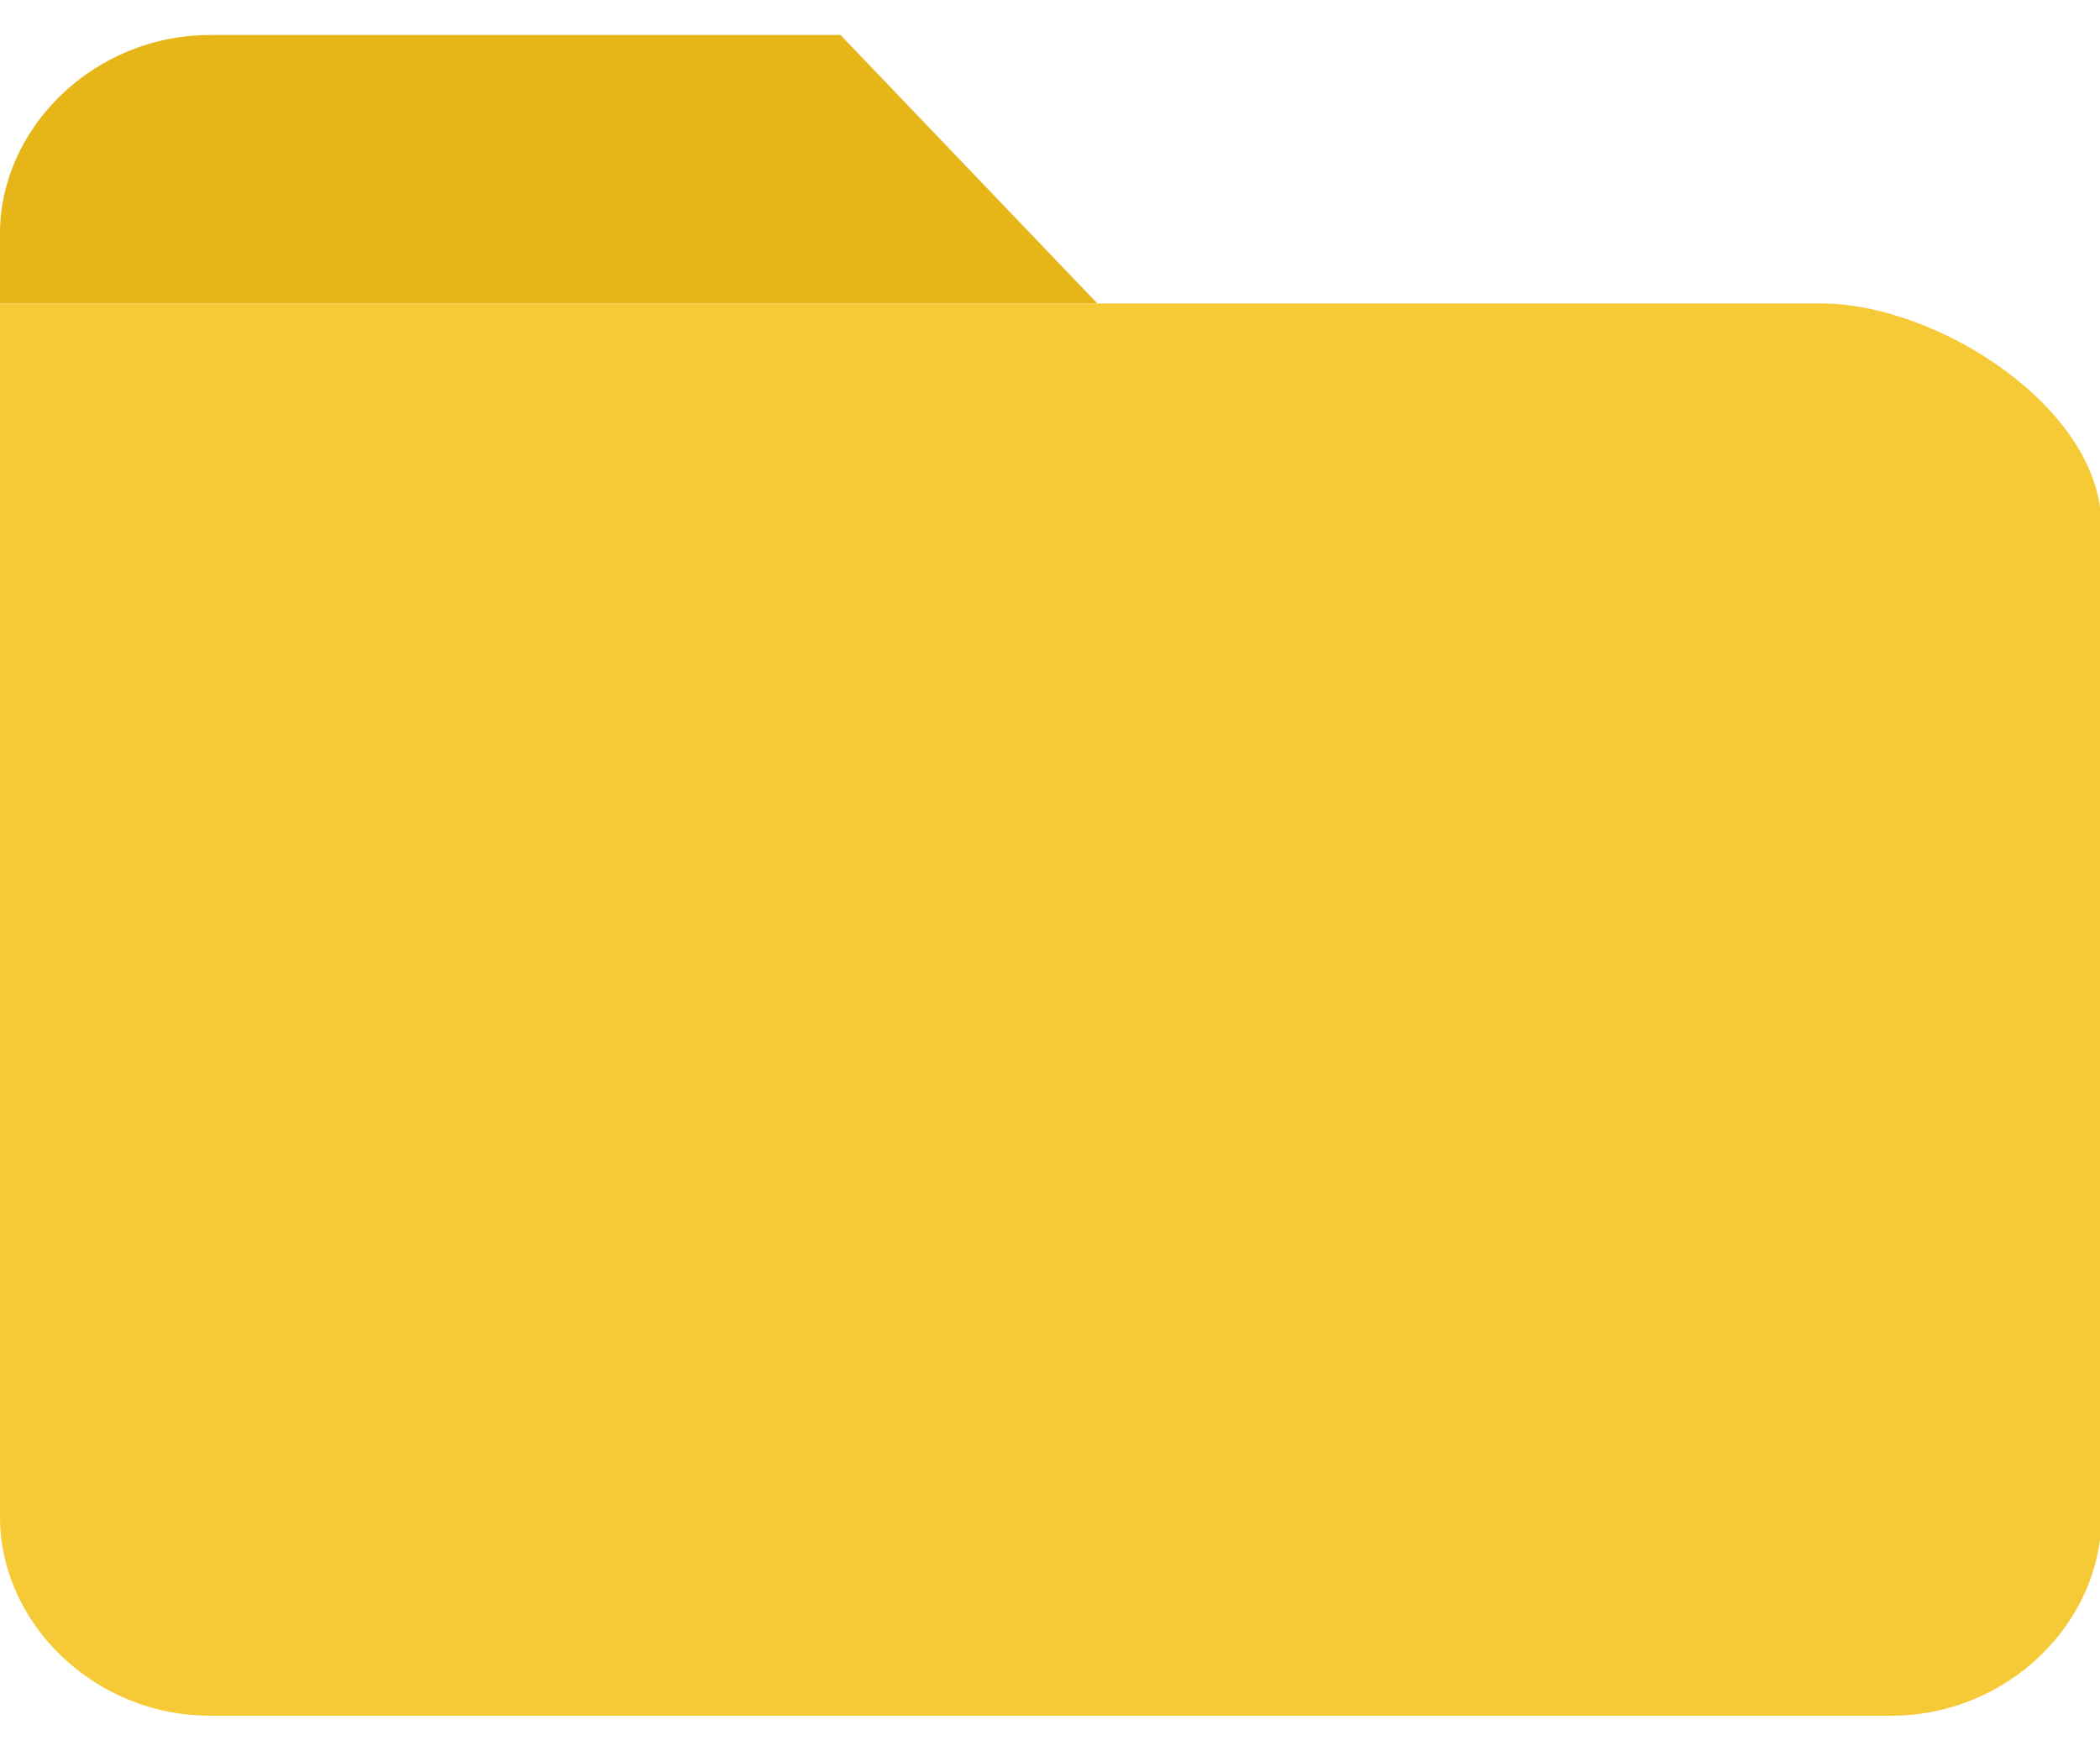 <?xml version="1.0" standalone="no"?><!DOCTYPE svg PUBLIC "-//W3C//DTD SVG 1.1//EN" "http://www.w3.org/Graphics/SVG/1.1/DTD/svg11.dtd"><svg t="1512299796333" class="icon" style="" viewBox="0 0 1228 1024" version="1.1" xmlns="http://www.w3.org/2000/svg" p-id="2302" xmlns:xlink="http://www.w3.org/1999/xlink" width="239.844" height="200"><defs><style type="text/css"></style></defs><path d="M0 136.533C0 75.093 54.613 20.48 122.88 20.48h368.64l150.187 157.013H0V136.533z" fill="#E6B517" p-id="2303"></path><path d="M1105.92 1003.52H122.88c-68.267 0-122.88-54.613-122.88-116.053V177.493h1064.96c68.267 0 163.84 61.44 163.84 129.707V887.467c0 61.44-54.613 116.053-122.88 116.053z" fill="#F6CA36" p-id="2304"></path></svg>
